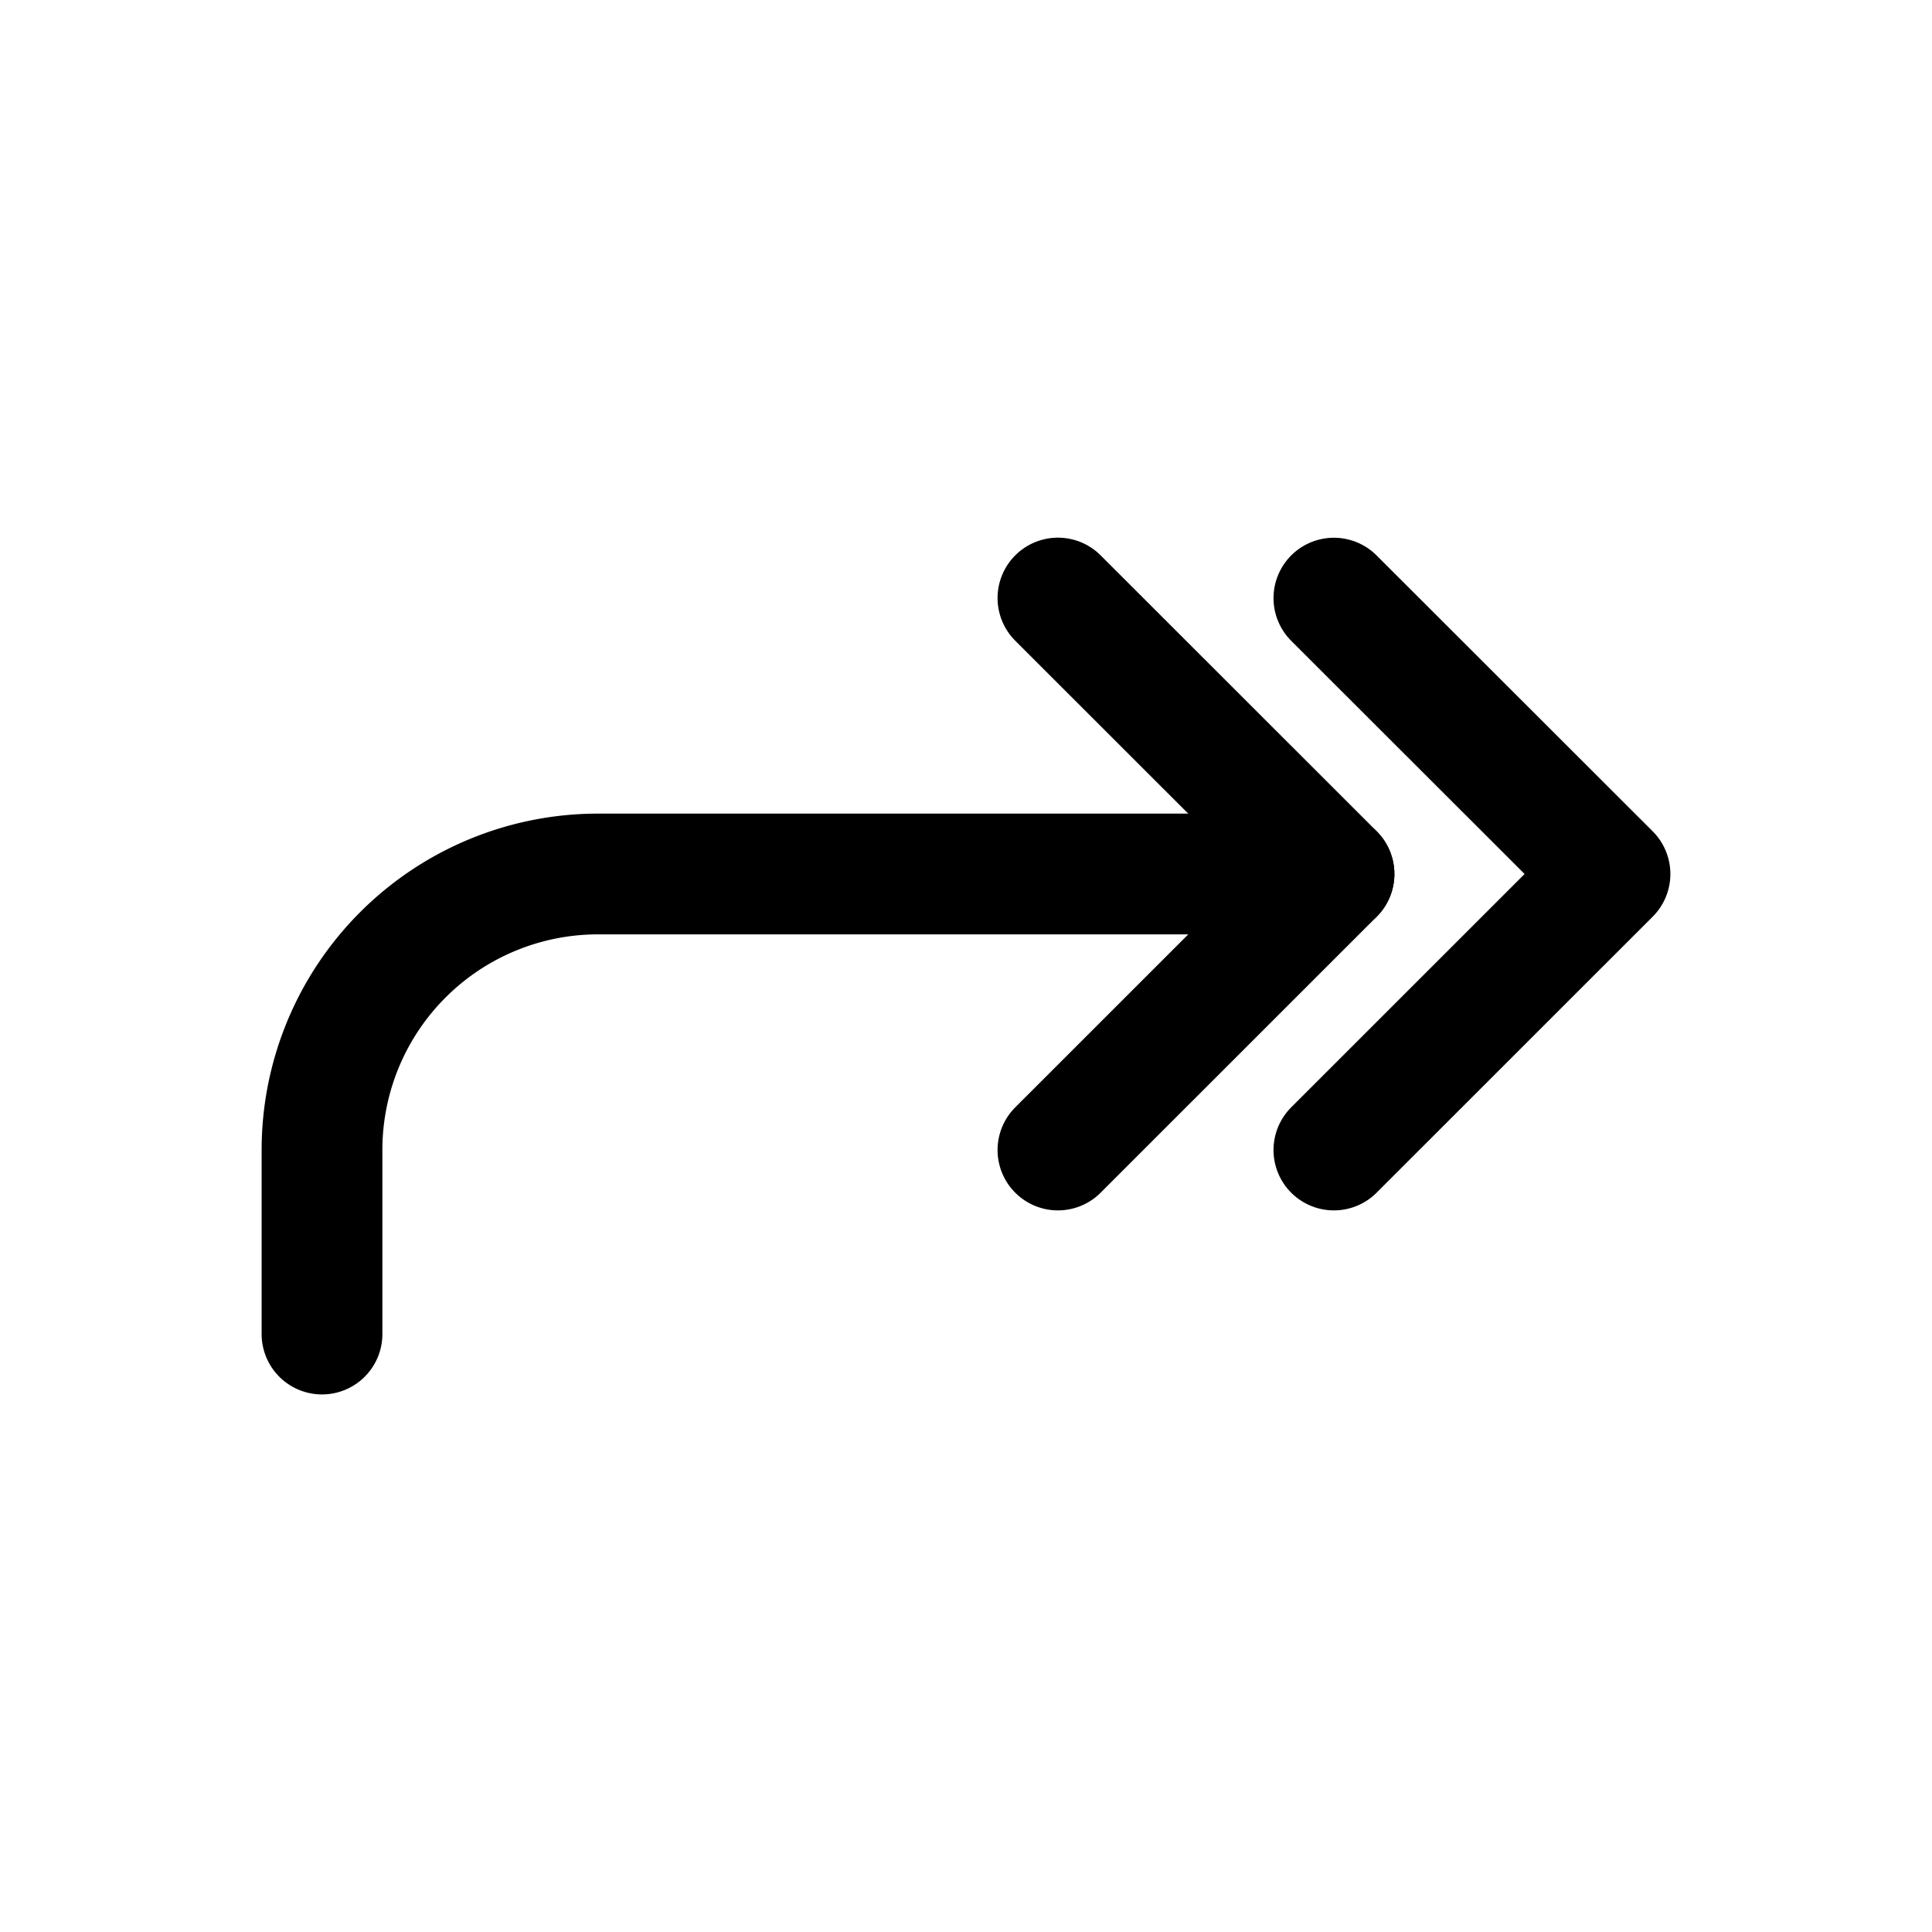 <svg width="46" height="46" fill="none" stroke="currentColor" stroke-linecap="round" stroke-linejoin="round" stroke-width="1.5" viewBox="0 0 24 24" xmlns="http://www.w3.org/2000/svg">
  <path d="M4 16.572v-2.286a3.429 3.429 0 0 1 3.429-3.429h9.142"></path>
  <path d="m13.142 14.286 3.43-3.429-3.43-3.428"></path>
  <path d="M16.57 14.286 20 10.857 16.57 7.43"></path>
</svg>